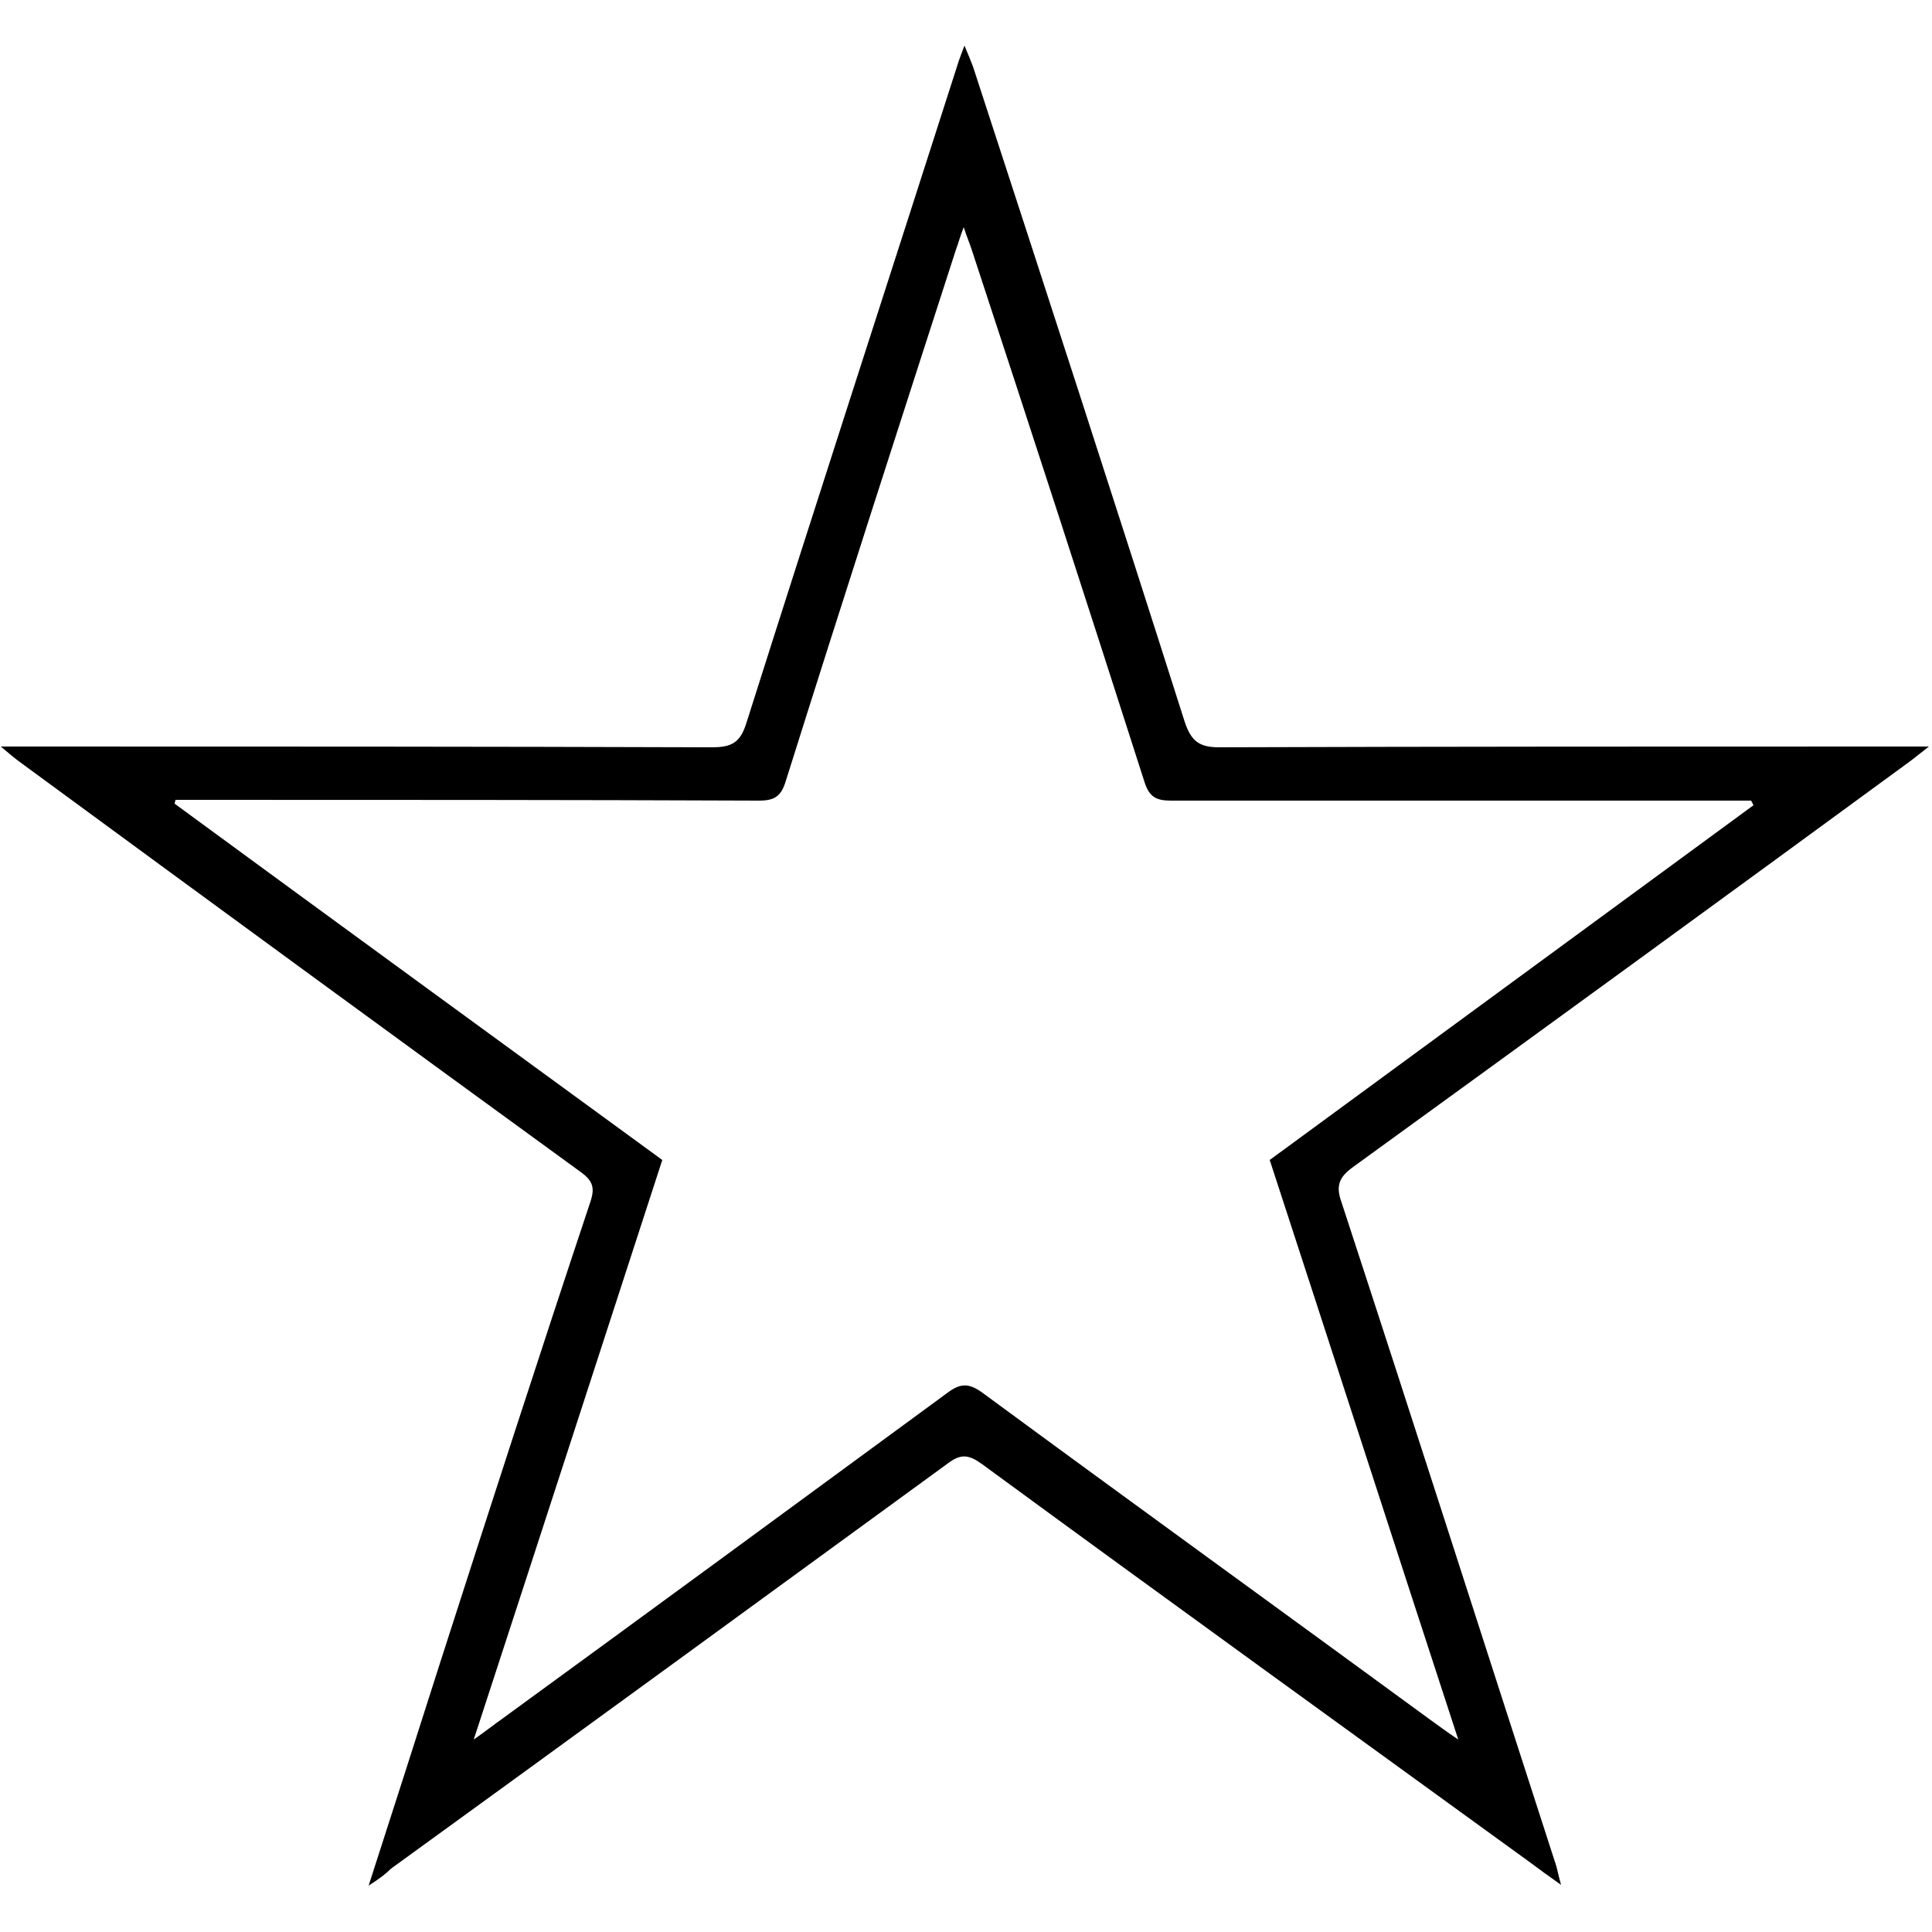 <?xml version="1.0" encoding="utf-8"?>
<!-- Generator: Adobe Illustrator 26.2.1, SVG Export Plug-In . SVG Version: 6.00 Build 0)  -->
<svg version="1.1" id="Layer_1" xmlns="http://www.w3.org/2000/svg" xmlns:xlink="http://www.w3.org/1999/xlink" x="0px" y="0px"
	 viewBox="0 0 250 250" style="enable-background:new 0 0 250 250;" xml:space="preserve">
<path d="M47.7,244c3.3-10.2,6.3-19.6,9.3-29c6.4-19.9,12.8-39.7,19.4-59.5c0.6-1.8,0.3-2.7-1.2-3.8c-24.2-17.6-48.4-35.3-72.5-53
	c-0.7-0.5-1.3-1-2.6-2.1c1.8,0,2.8,0,3.7,0c29.4,0,58.9,0,88.3,0.1c2.6,0,3.7-0.6,4.5-3.2c9-28.4,18.2-56.7,27.3-85.1
	c0.2-0.7,0.5-1.4,0.9-2.5c0.5,1.2,0.8,1.9,1.1,2.7c9.2,28.2,18.4,56.5,27.4,84.8c0.8,2.4,1.8,3.3,4.4,3.3
	c29.4-0.1,58.7-0.1,88.1-0.1c1,0,2,0,3.8,0c-1.3,1-2,1.6-2.7,2.1c-23.9,17.5-47.8,34.9-71.8,52.3c-1.8,1.3-2.3,2.4-1.5,4.6
	c9.3,28.4,18.4,56.9,27.6,85.3c0.3,0.8,0.4,1.6,0.8,3c-1.7-1.2-2.8-2-4-2.9c-23.7-17.2-47.4-34.3-71-51.6c-1.7-1.2-2.7-1.3-4.4,0
	c-24,17.5-48,35-72,52.4C49.9,242.5,49.1,243.1,47.7,244z M226.9,104.2c-0.1-0.2-0.2-0.4-0.3-0.6c-0.9,0-1.9,0-2.8,0
	c-24.1,0-48.2,0-72.3,0c-1.9,0-2.8-0.5-3.4-2.4c-7.3-22.8-14.7-45.6-22.2-68.4c-0.3-1-0.7-1.9-1.2-3.4c-0.5,1.3-0.7,2.1-1,2.9
	c-7.4,22.9-14.8,45.8-22,68.7c-0.6,2-1.4,2.6-3.5,2.6c-24.3-0.1-48.6-0.1-72.8-0.1c-0.9,0-1.8,0-2.7,0c0,0.2-0.1,0.3-0.1,0.5
	c21,15.4,42,30.7,63.1,46.1c-8.1,24.9-16.1,49.6-24.4,75c1.7-1.2,2.7-2,3.7-2.7c19.2-14,38.3-28,57.5-42.1c1.7-1.3,2.8-1.4,4.6-0.1
	c19.3,14.2,38.8,28.3,58.2,42.5c1,0.7,1.9,1.4,3.4,2.4c-8.3-25.4-16.3-50.2-24.4-75C185.2,134.8,206,119.5,226.9,104.2z"/>
</svg>
